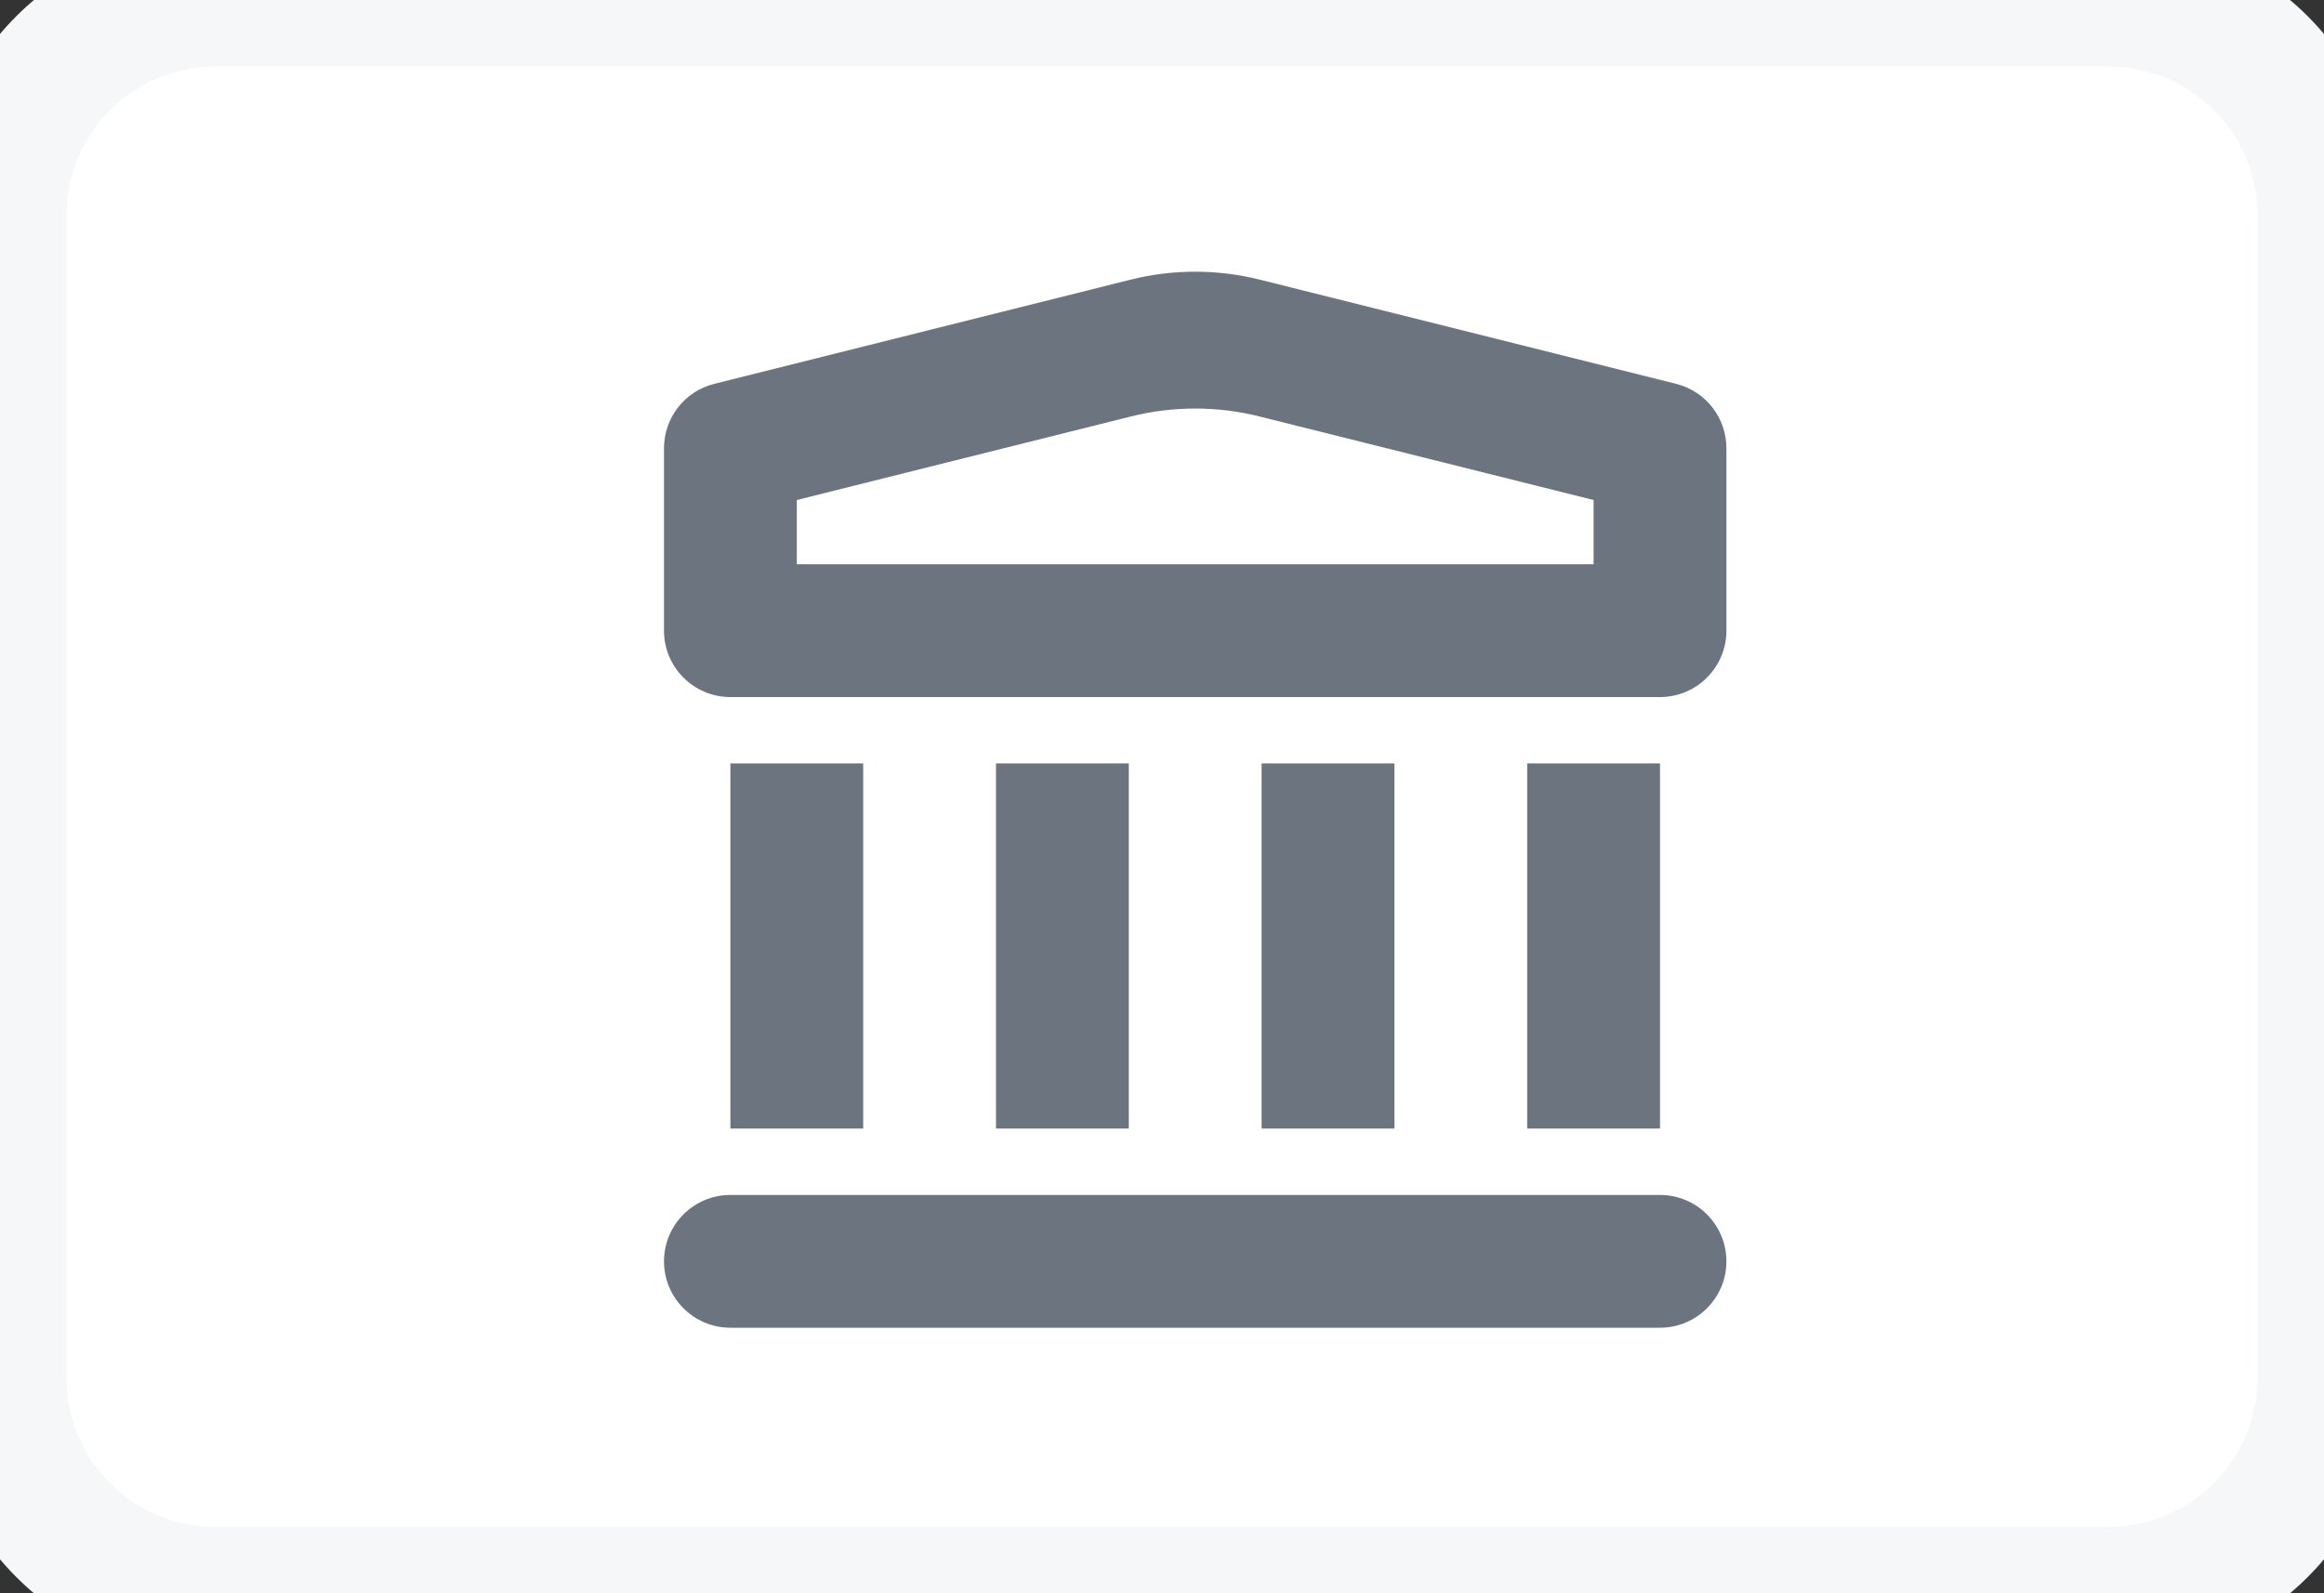 <svg width="35" height="24" viewBox="0 0 35 24" fill="none" xmlns="http://www.w3.org/2000/svg">
<rect x="0" y="0" width="35" height="24" fill="#333333" stroke="none"/>
<path d="M0 3.25C0 1.455 1.455 0 3.25 0H31.75C33.545 0 35 1.455 35 3.25V20.75C35 22.545 33.545 24 31.75 24H3.25C1.455 24 0 22.545 0 20.75V3.25Z" fill="white"/>
<path fill-rule="evenodd" clip-rule="evenodd" d="M25.243 5.782C25.688 5.893 26 6.293 26 6.752V9.5C26 10.052 25.552 10.5 25 10.5H11C10.448 10.5 10 10.052 10 9.5V6.752C10 6.293 10.312 5.893 10.757 5.782L17.029 4.212C17.666 4.053 18.334 4.053 18.971 4.212L25.243 5.782ZM11 17V11.5H13V17H11ZM15 11.5H17V17H15V11.5ZM21 11.5H19V17H21V11.5ZM23 17V11.5H25V17H23ZM11 18C10.448 18 10 18.448 10 19C10 19.552 10.448 20 11 20H25C25.552 20 26 19.552 26 19C26 18.448 25.552 18 25 18H11ZM24 7.532V8.5H12V7.532L17.029 6.274C17.666 6.114 18.334 6.114 18.971 6.274L24 7.532Z" fill="#6C747F"/>
<path d="M3.25 1H31.75V-1H3.25V1ZM34 3.25V20.75H36V3.25H34ZM31.75 23H3.25V25H31.75V23ZM1 20.75V3.25H-1V20.75H1ZM3.25 23C2.007 23 1 21.993 1 20.75H-1C-1 23.097 0.903 25 3.25 25V23ZM34 20.75C34 21.993 32.993 23 31.75 23V25C34.097 25 36 23.097 36 20.75H34ZM31.75 1C32.993 1 34 2.007 34 3.25H36C36 0.903 34.097 -1 31.75 -1V1ZM3.25 -1C0.903 -1 -1 0.903 -1 3.25H1C1 2.007 2.007 1 3.25 1V-1Z" fill="#F6F7F8"/>
</svg>
